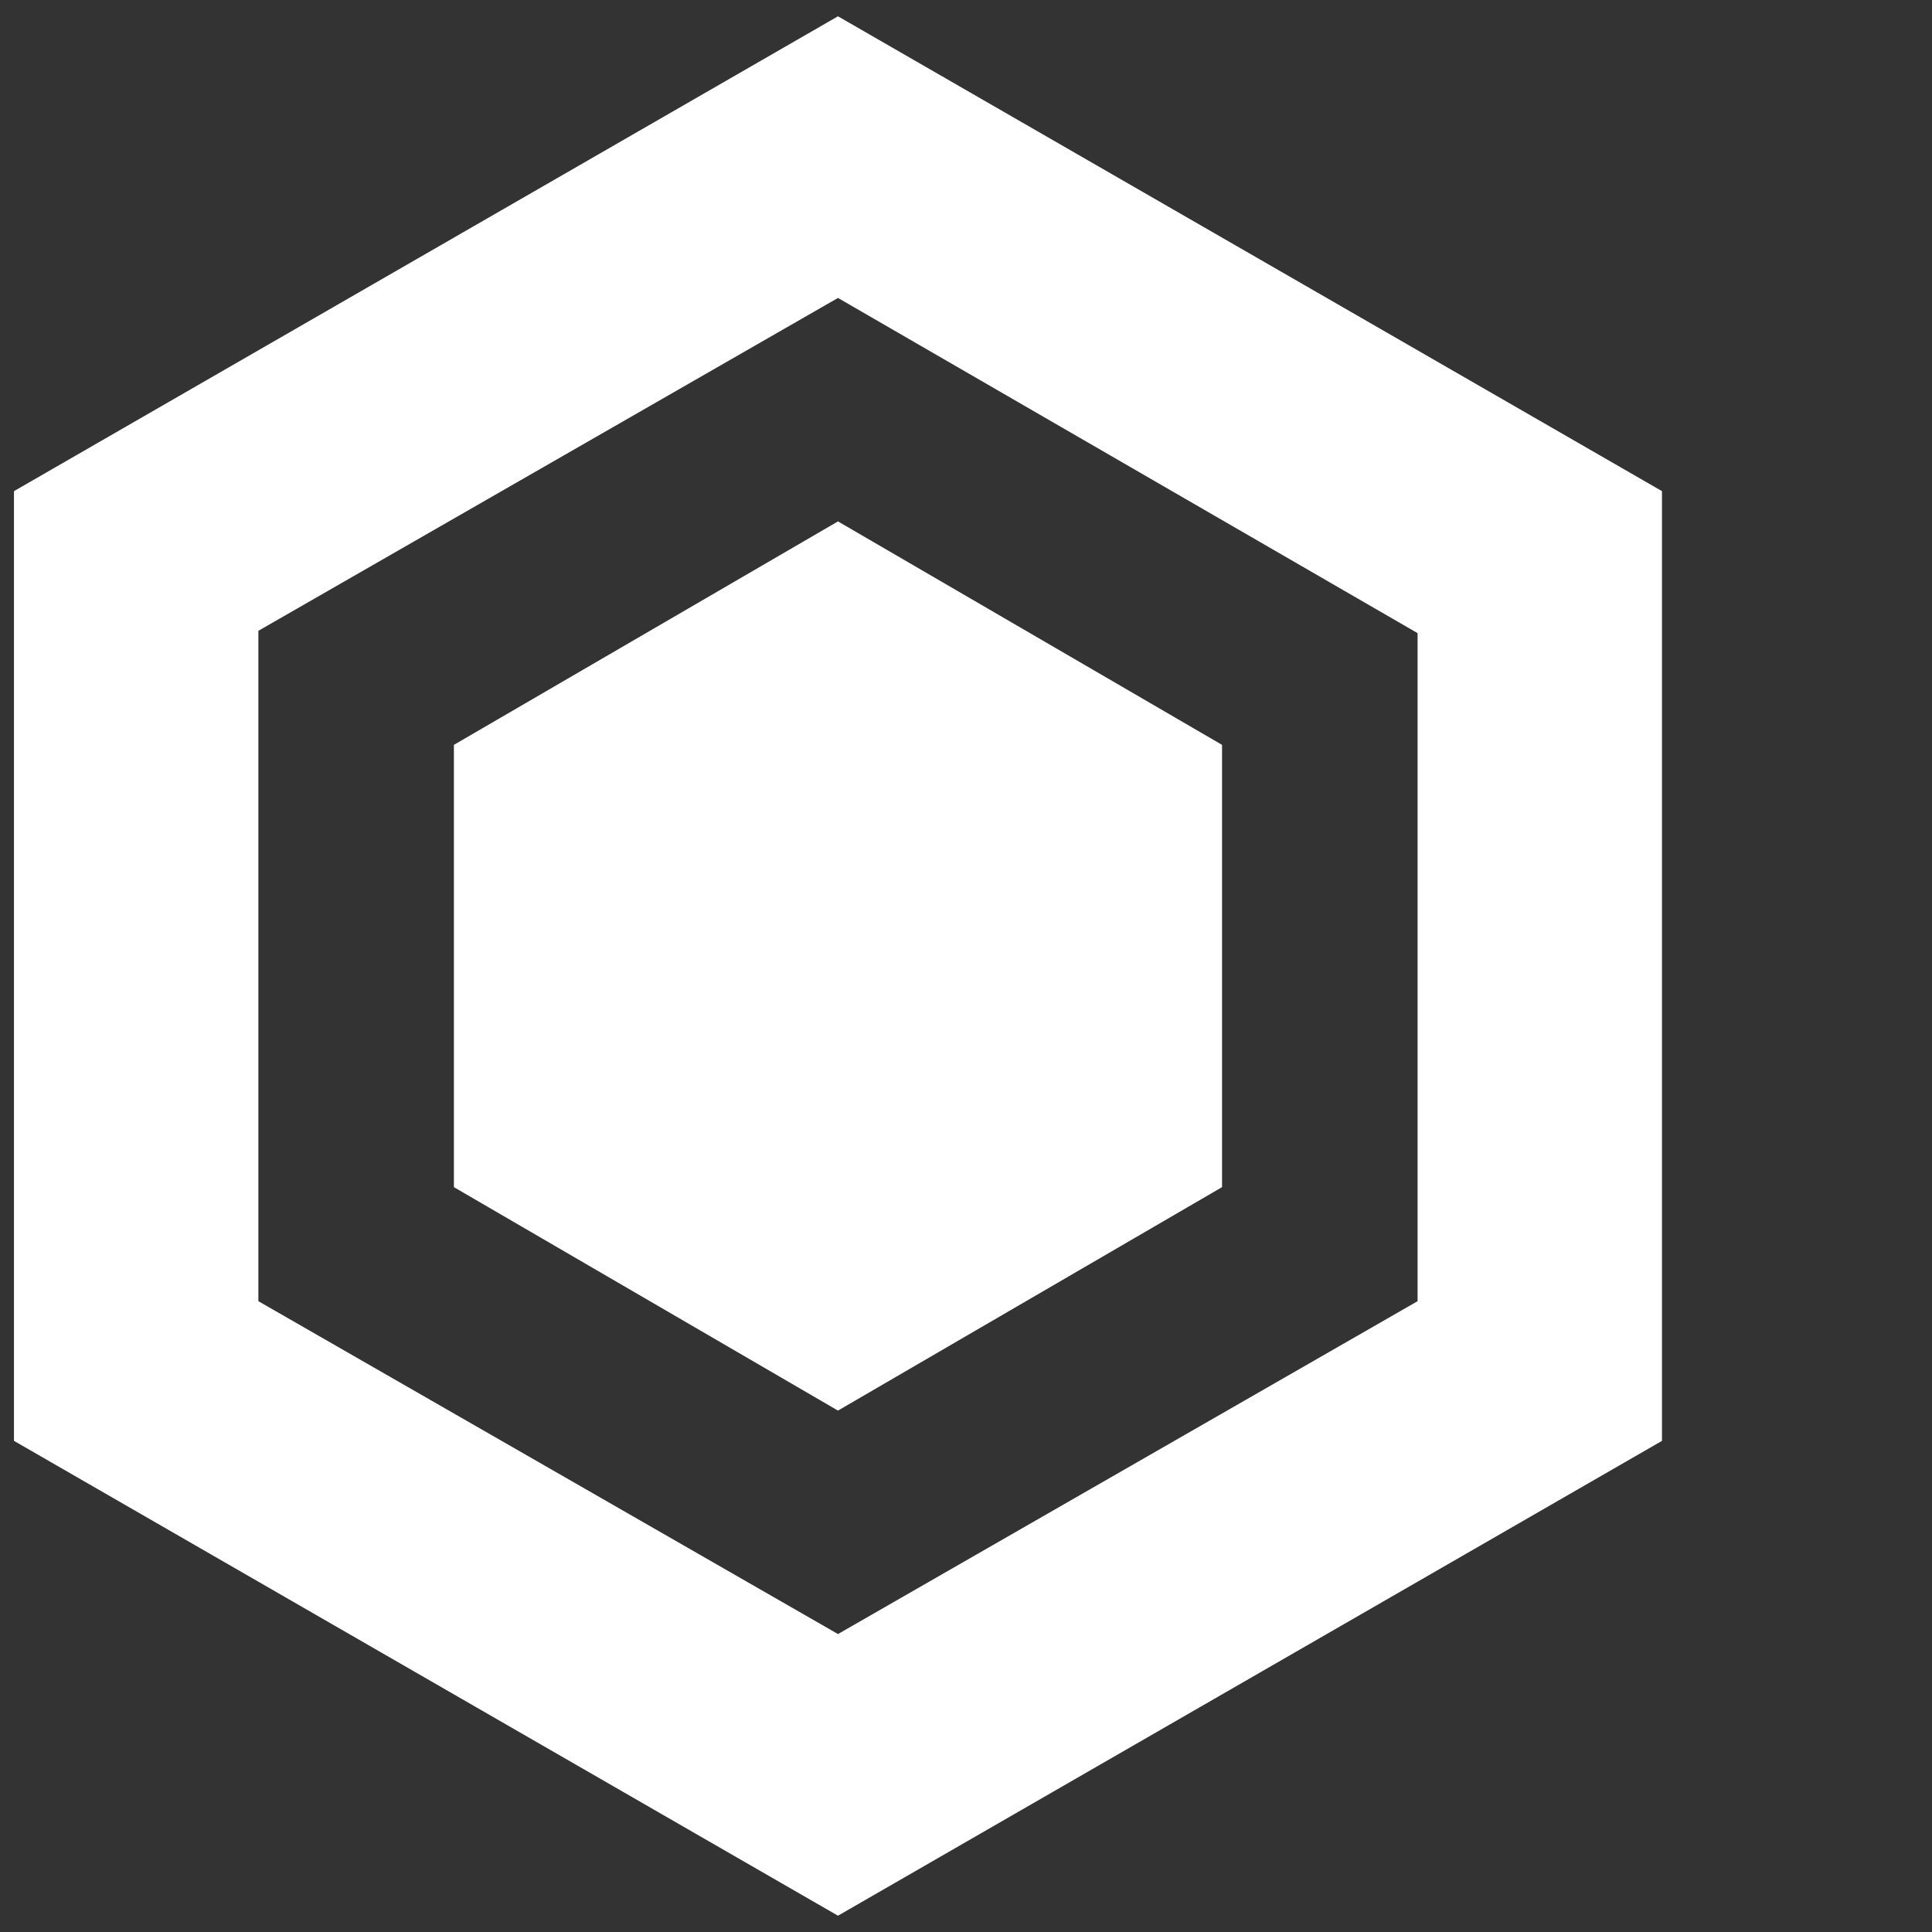 <svg version="1.1" id="Layer_1" xmlns="http://www.w3.org/2000/svg" xmlns:xlink="http://www.w3.org/1999/xlink" x="0px" y="0px" viewBox="0 0 83 83" style="enable-background:new 0 0 83 83;" xml:space="preserve" width="80" height="80">
    <rect x="0" y="0" width="83" height="83" fill="#333333" stroke="none"/>
    <style type="text/css">
	.st0{fill:#002D74;}
	.st1{opacity:0.5;fill:url(#SVGID_1_);}
	.st2{opacity:0.5;fill:url(#SVGID_2_);}
	.st3{fill:#FFFFFF;}
	.st4{opacity:0.5;fill:url(#SVGID_3_);}
	.st5{opacity:0.5;fill:url(#SVGID_4_);}
	.st6{opacity:0.5;fill:url(#SVGID_5_);}
	.st7{opacity:0.5;fill:url(#SVGID_6_);}
	.st8{opacity:0.5;fill:url(#SVGID_7_);}
	.st9{opacity:0.5;fill:url(#SVGID_8_);}
</style>
    <g>
        <path class="st3" d="M36,0.7L0.6,21.1v40.8L36,82.3l35.4-20.4V21.1L36,0.7z M60.9,55.9L36,70.2L11.1,55.9V27.1L36,12.8l24.9,14.4
		V55.9z" />
        <polygon class="st3" points="52.5,51 36,60.6 19.5,51 19.5,32 36,22.4 52.5,32 	" />
    </g>
</svg>
